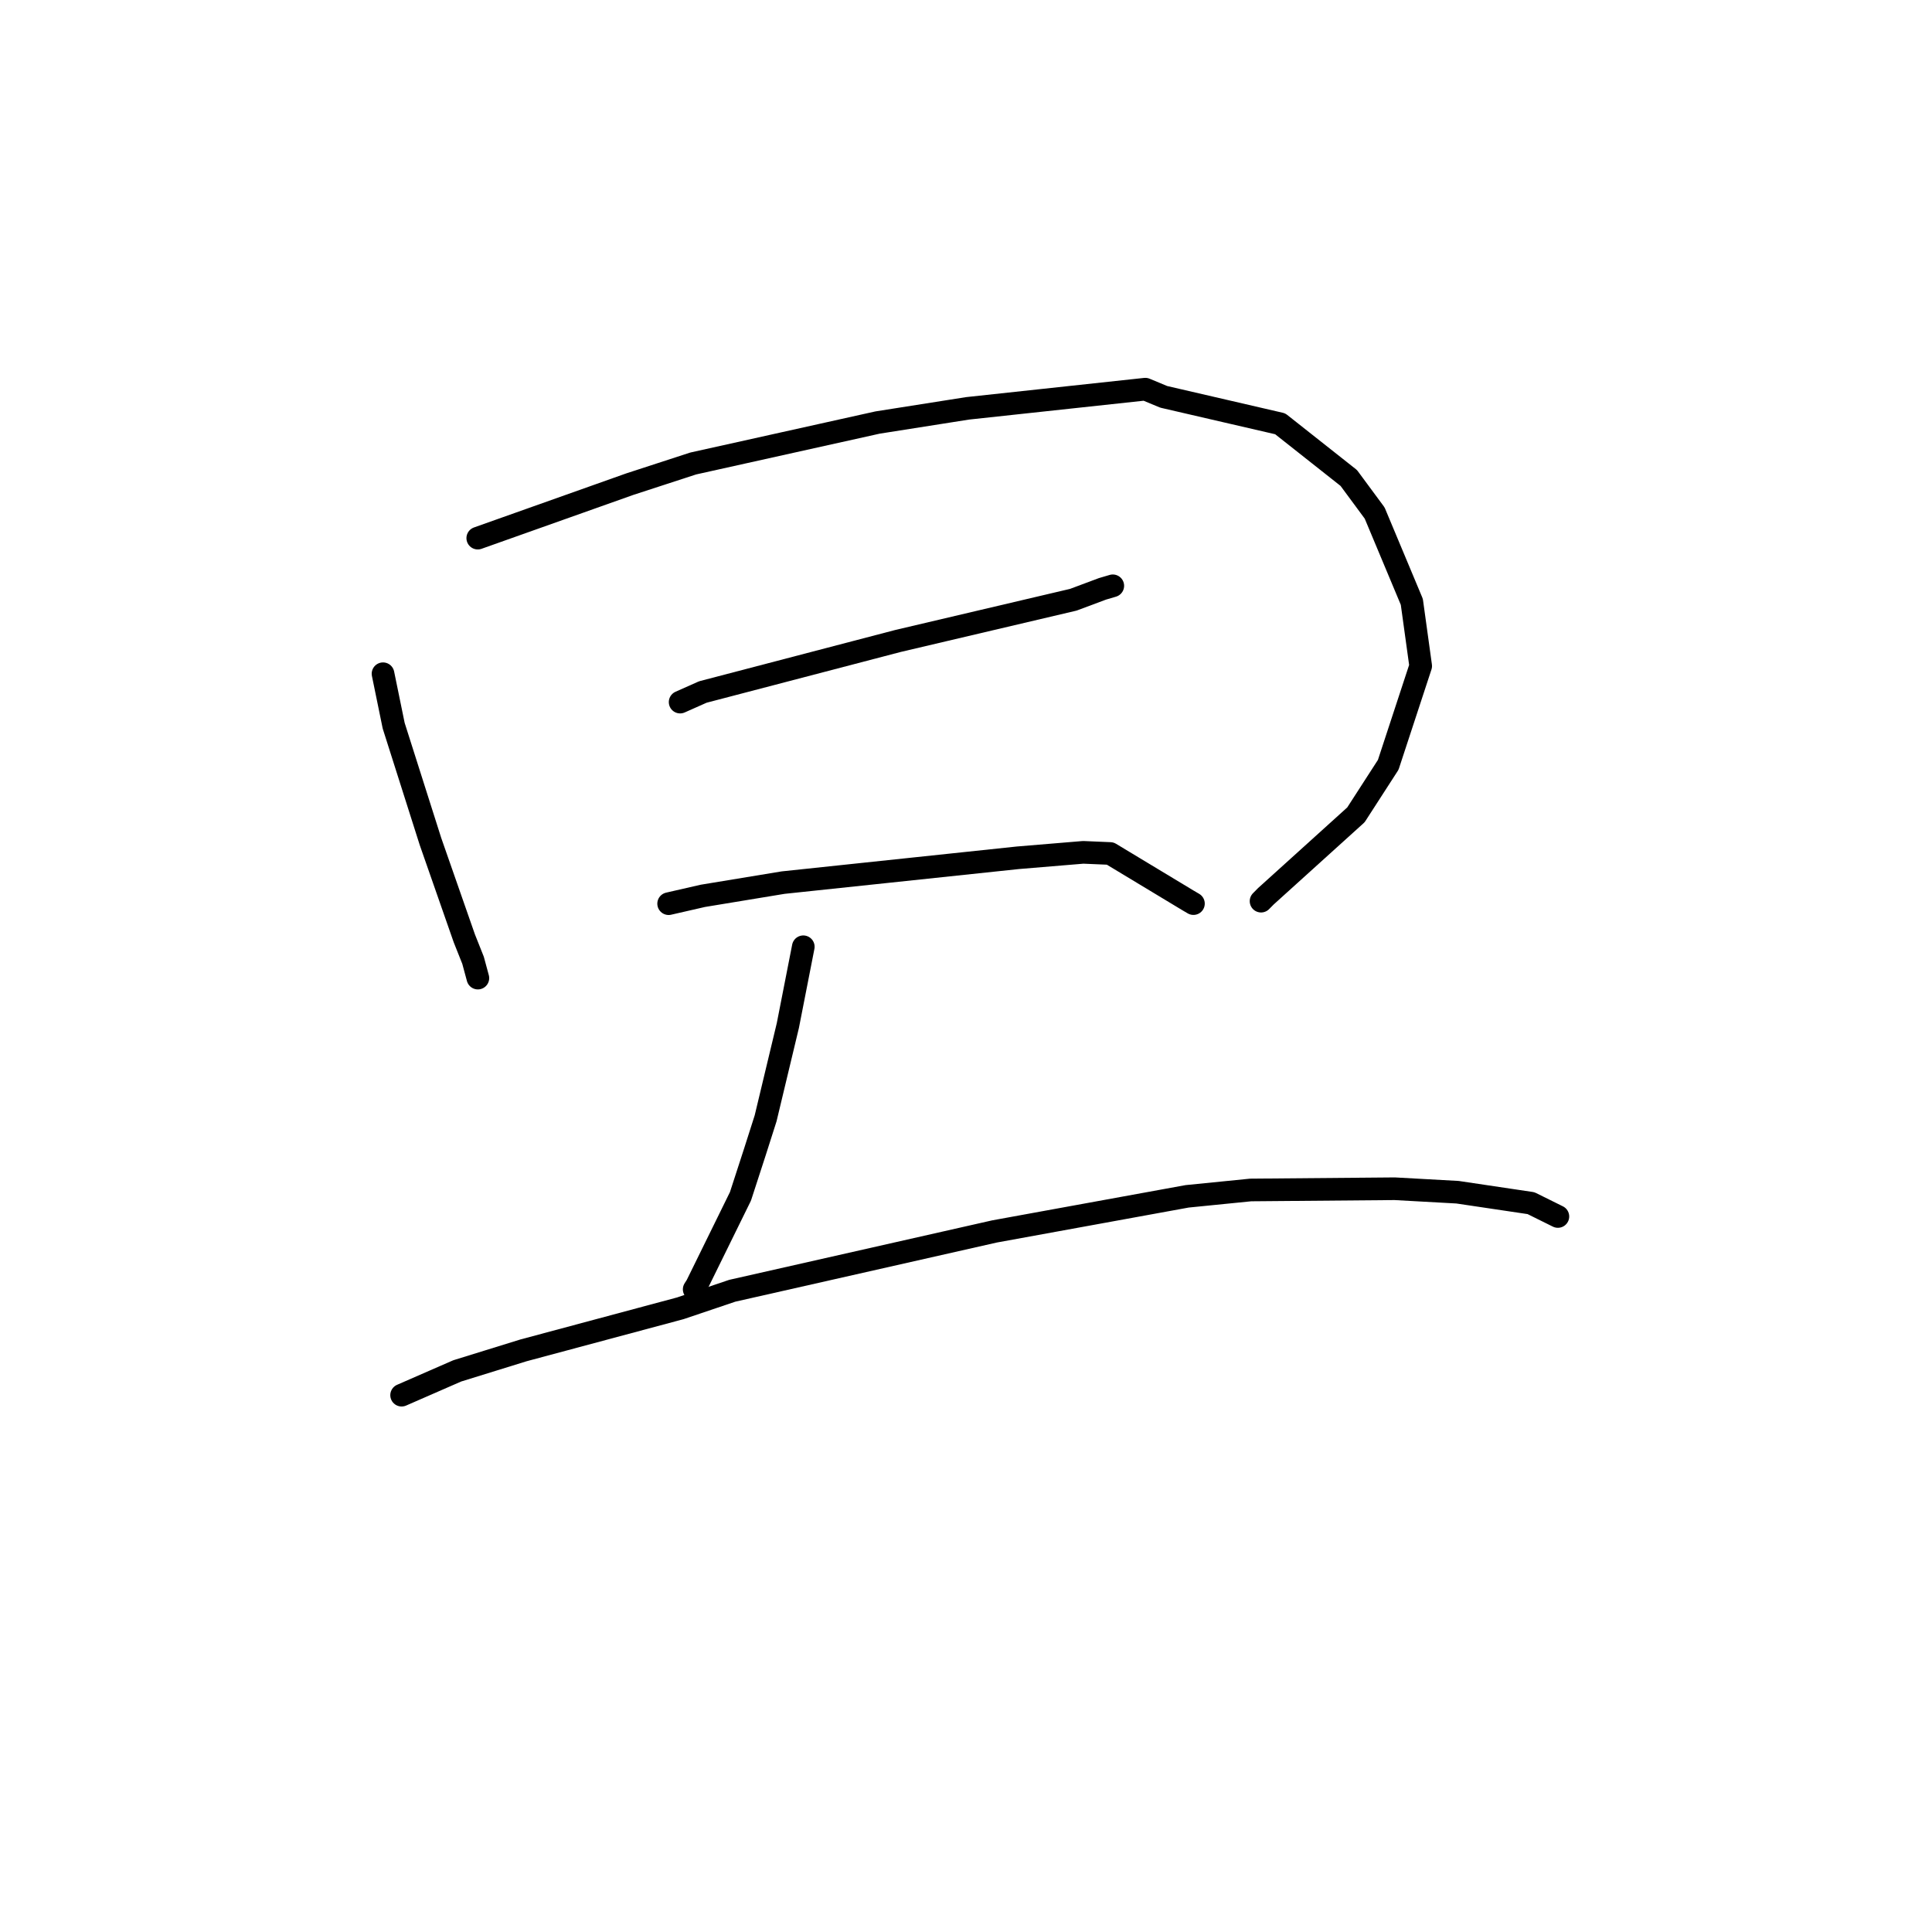 <?xml version="1.0" standalone="no"?>
    <svg width="256" height="256" xmlns="http://www.w3.org/2000/svg" version="1.1">
    <polyline stroke="black" stroke-width="3" stroke-linecap="round" fill="transparent" stroke-linejoin="round" points="50.752 89.274 52.164 96.158 57.042 111.505 61.527 124.341 62.682 127.243 63.315 129.582 63.319 129.598 63.32 129.601 63.321 129.603 " />
        <polyline stroke="black" stroke-width="3" stroke-linecap="round" fill="transparent" stroke-linejoin="round" points="63.306 71.305 83.453 64.151 91.85 61.416 116.279 55.989 128.214 54.108 151.756 51.567 154.194 52.582 169.632 56.154 178.718 63.334 182.148 67.977 187.074 79.746 188.249 88.249 183.947 101.343 179.667 107.973 167.737 118.76 167.096 119.408 " />
        <polyline stroke="black" stroke-width="3" stroke-linecap="round" fill="transparent" stroke-linejoin="round" points="90.121 93.031 93.133 91.693 119 84.929 142.217 79.47 146.082 78.026 147.448 77.624 147.451 77.622 147.451 77.622 " />
        <polyline stroke="black" stroke-width="3" stroke-linecap="round" fill="transparent" stroke-linejoin="round" points="88.598 119.742 93.137 118.703 103.769 116.951 134.873 113.66 143.532 112.94 147.109 113.092 157.384 119.29 158.137 119.732 " />
        <polyline stroke="black" stroke-width="3" stroke-linecap="round" fill="transparent" stroke-linejoin="round" points="106.44 125.451 104.395 135.884 101.448 148.186 100.016 152.672 98.116 158.52 92.307 170.338 91.983 170.844 " />
        <polyline stroke="black" stroke-width="3" stroke-linecap="round" fill="transparent" stroke-linejoin="round" points="53.216 184.868 60.583 181.65 69.366 178.93 90.151 173.355 97.03 171.032 131.779 163.172 157.299 158.521 165.716 157.678 184.804 157.514 193.13 157.975 202.864 159.425 206.104 161.03 206.428 161.19 " />
        </svg>